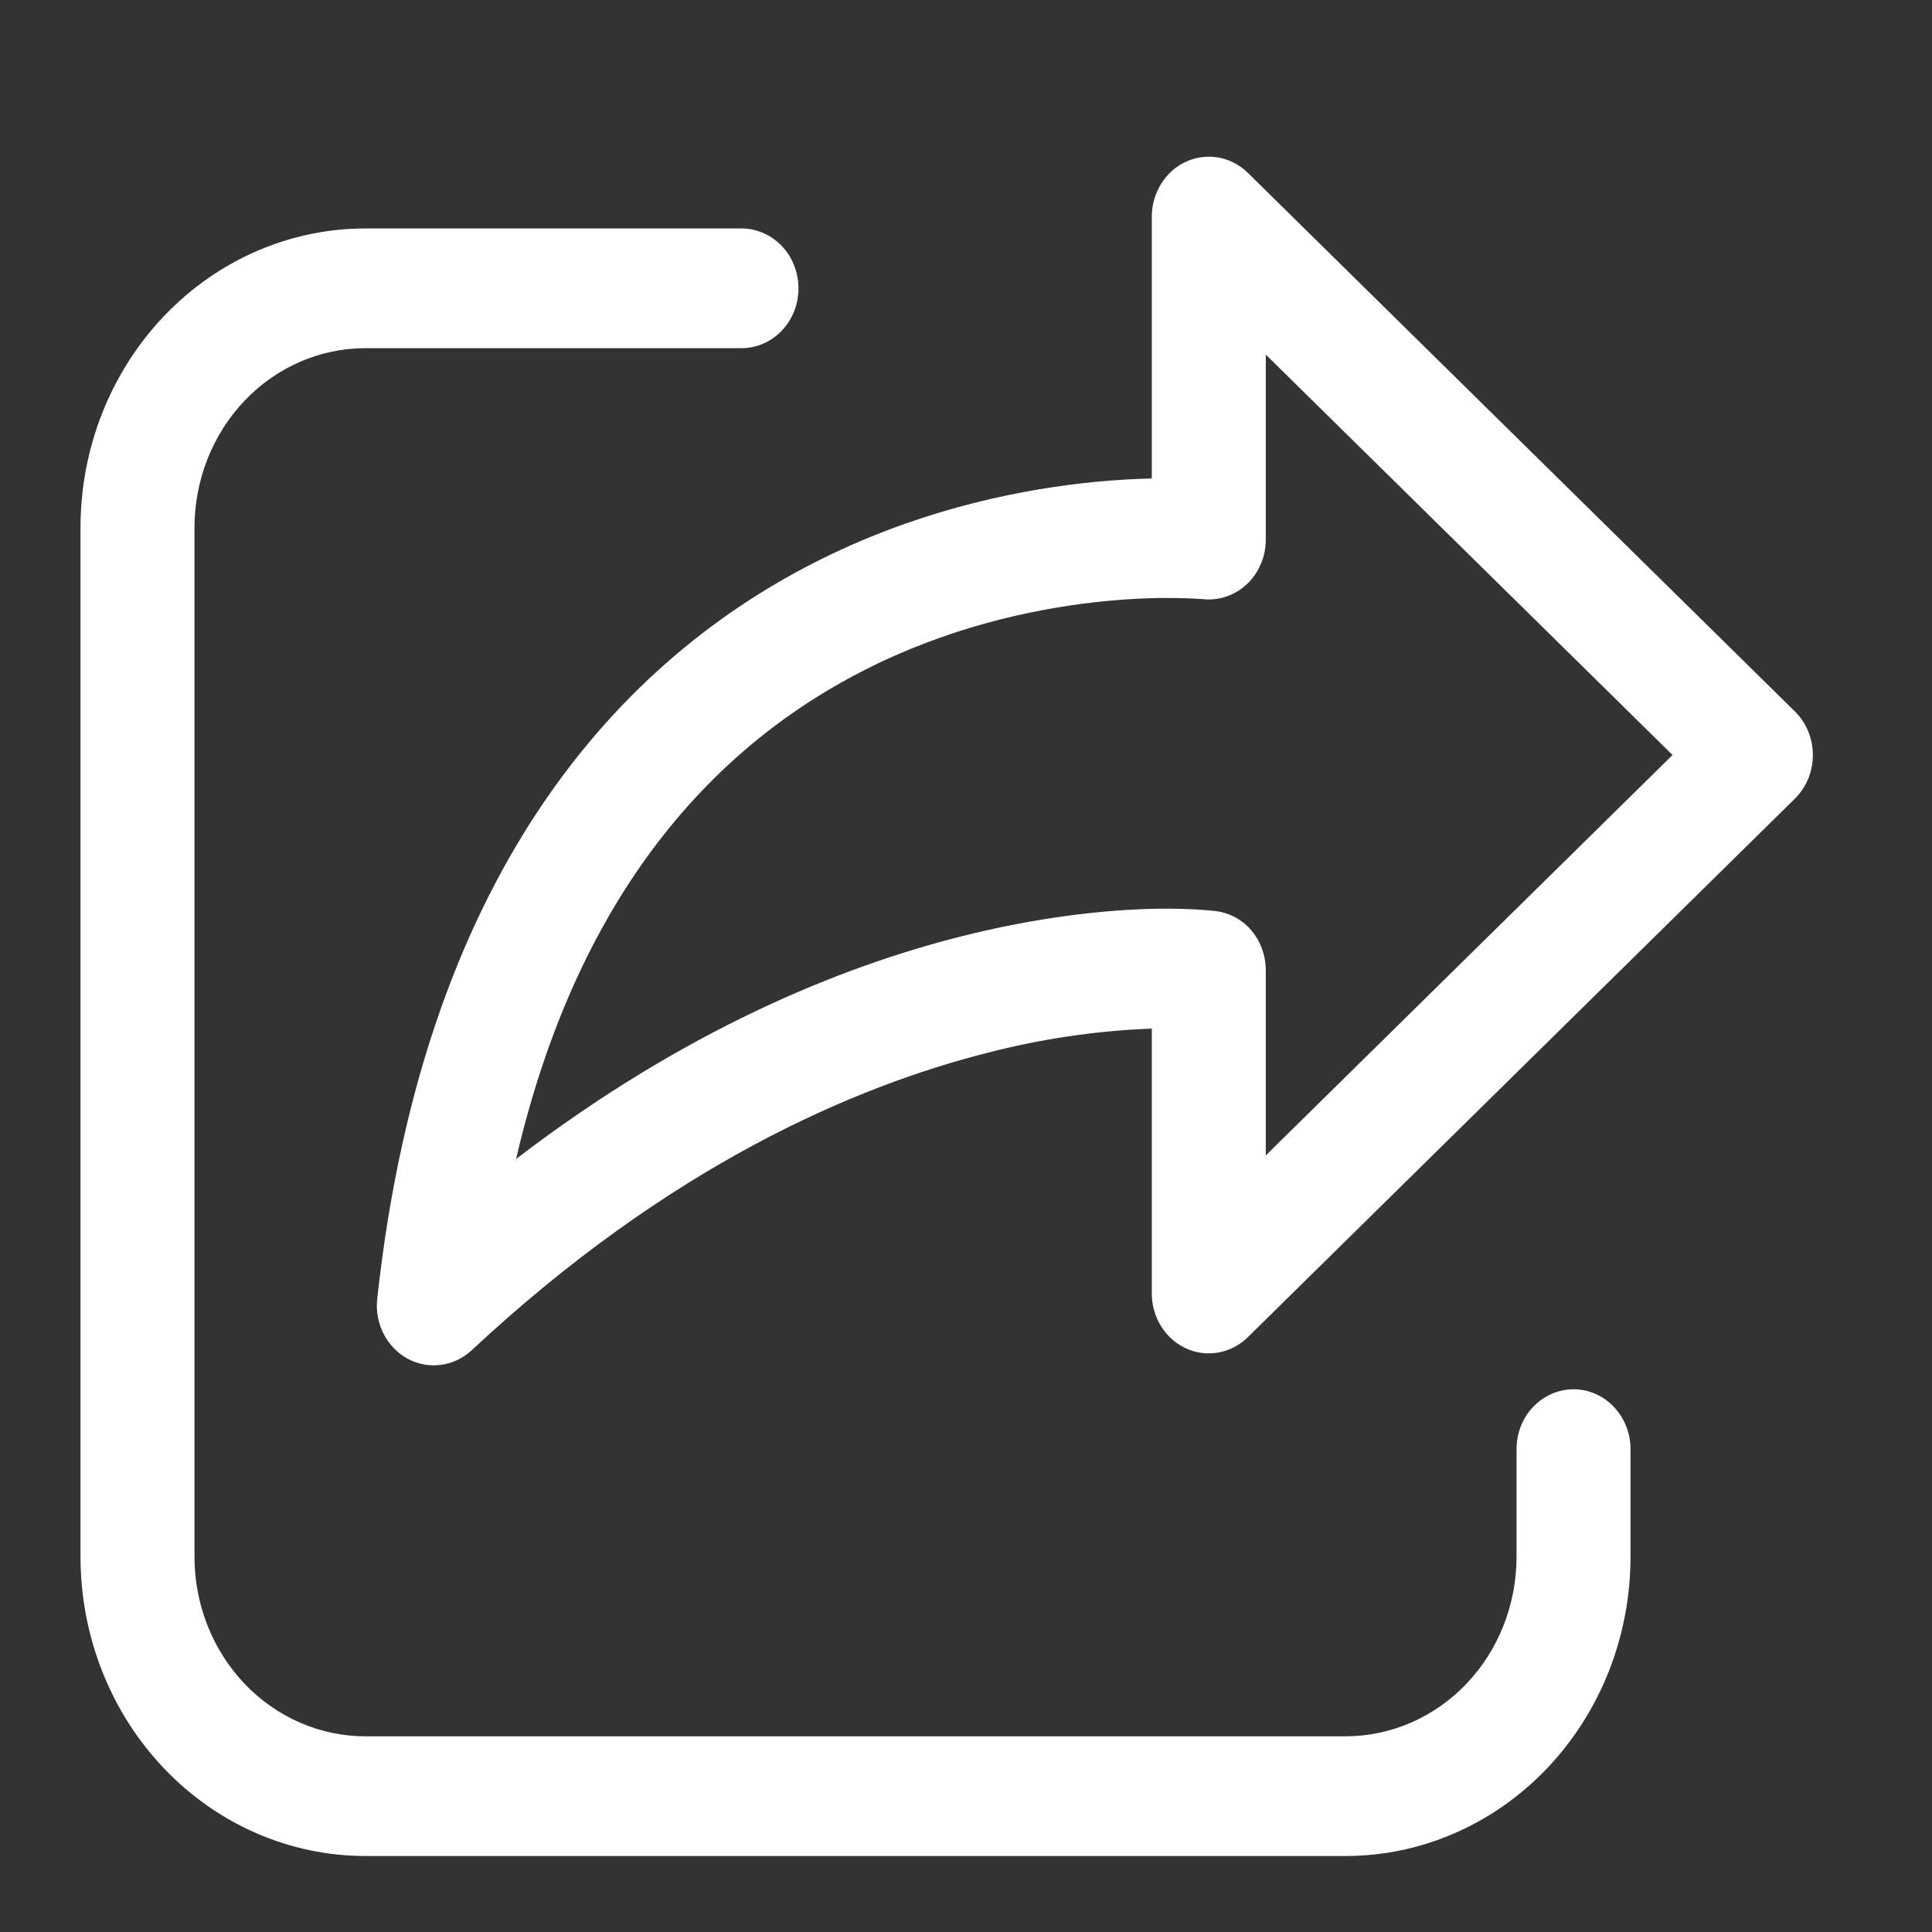 <svg width="24" height="24" viewBox="0 0 24 24" fill="none" xmlns="http://www.w3.org/2000/svg">
<rect x="0" y="0" width="24" height="24" fill="#333333" stroke="none"/>
<path d="M15.501 2.147C15.4 2.048 15.274 1.982 15.138 1.957C15.002 1.933 14.861 1.95 14.735 2.008C14.608 2.065 14.5 2.161 14.425 2.282C14.349 2.403 14.308 2.545 14.308 2.69V5.944C14.106 5.948 13.87 5.961 13.606 5.986C12.737 6.071 11.558 6.299 10.335 6.881C7.842 8.068 5.28 10.671 4.686 16.134C4.669 16.283 4.697 16.434 4.764 16.567C4.832 16.7 4.936 16.808 5.063 16.878C5.19 16.947 5.335 16.974 5.477 16.955C5.619 16.937 5.752 16.873 5.86 16.773C8.315 14.481 10.615 13.495 12.279 13.075C12.926 12.908 13.588 12.809 14.253 12.78L14.308 12.778V16.069C14.308 16.214 14.349 16.356 14.425 16.477C14.5 16.598 14.608 16.693 14.735 16.751C14.861 16.809 15.002 16.826 15.138 16.801C15.274 16.776 15.4 16.71 15.501 16.611L22.296 9.922C22.367 9.852 22.423 9.768 22.462 9.675C22.5 9.582 22.52 9.481 22.52 9.379C22.52 9.278 22.5 9.177 22.462 9.084C22.423 8.991 22.367 8.907 22.296 8.837L15.501 2.147ZM14.935 7.442L14.946 7.443H14.947H14.947C15.045 7.453 15.144 7.442 15.238 7.409C15.332 7.377 15.418 7.324 15.492 7.254C15.565 7.185 15.623 7.1 15.663 7.005C15.704 6.91 15.724 6.807 15.724 6.704V4.405L20.777 9.379L15.724 14.353V12.055C15.724 11.681 15.467 11.365 15.104 11.318H15.102L15.1 11.317L15.094 11.317L15.079 11.315C15.001 11.307 14.924 11.301 14.846 11.297C14.632 11.286 14.418 11.285 14.204 11.293C13.657 11.314 12.885 11.395 11.948 11.63C10.431 12.012 8.495 12.802 6.411 14.397C7.253 10.781 9.165 9.07 10.919 8.235C11.962 7.739 12.977 7.541 13.736 7.467C14.115 7.43 14.425 7.425 14.637 7.429C14.737 7.431 14.836 7.435 14.935 7.442ZM4.539 2.838C3.601 2.838 2.7 3.23 2.037 3.927C1.373 4.624 1 5.569 1 6.555V19.339C1 20.325 1.373 21.27 2.037 21.967C2.7 22.664 3.601 23.056 4.539 23.056H16.715C17.654 23.056 18.554 22.664 19.218 21.967C19.882 21.27 20.255 20.325 20.255 19.339V18.002C20.255 17.804 20.18 17.615 20.047 17.476C19.915 17.337 19.735 17.258 19.547 17.258C19.359 17.258 19.179 17.337 19.046 17.476C18.913 17.615 18.839 17.804 18.839 18.002V19.339C18.839 19.931 18.615 20.498 18.217 20.916C17.819 21.334 17.278 21.569 16.715 21.569H4.539C3.976 21.569 3.436 21.334 3.038 20.916C2.64 20.498 2.416 19.931 2.416 19.339V6.555C2.416 5.963 2.64 5.396 3.038 4.978C3.436 4.56 3.976 4.325 4.539 4.325H9.212C9.399 4.325 9.579 4.247 9.712 4.107C9.845 3.968 9.919 3.779 9.919 3.582C9.919 3.385 9.845 3.196 9.712 3.056C9.579 2.917 9.399 2.838 9.212 2.838H4.539Z" fill="white"/>
</svg>
